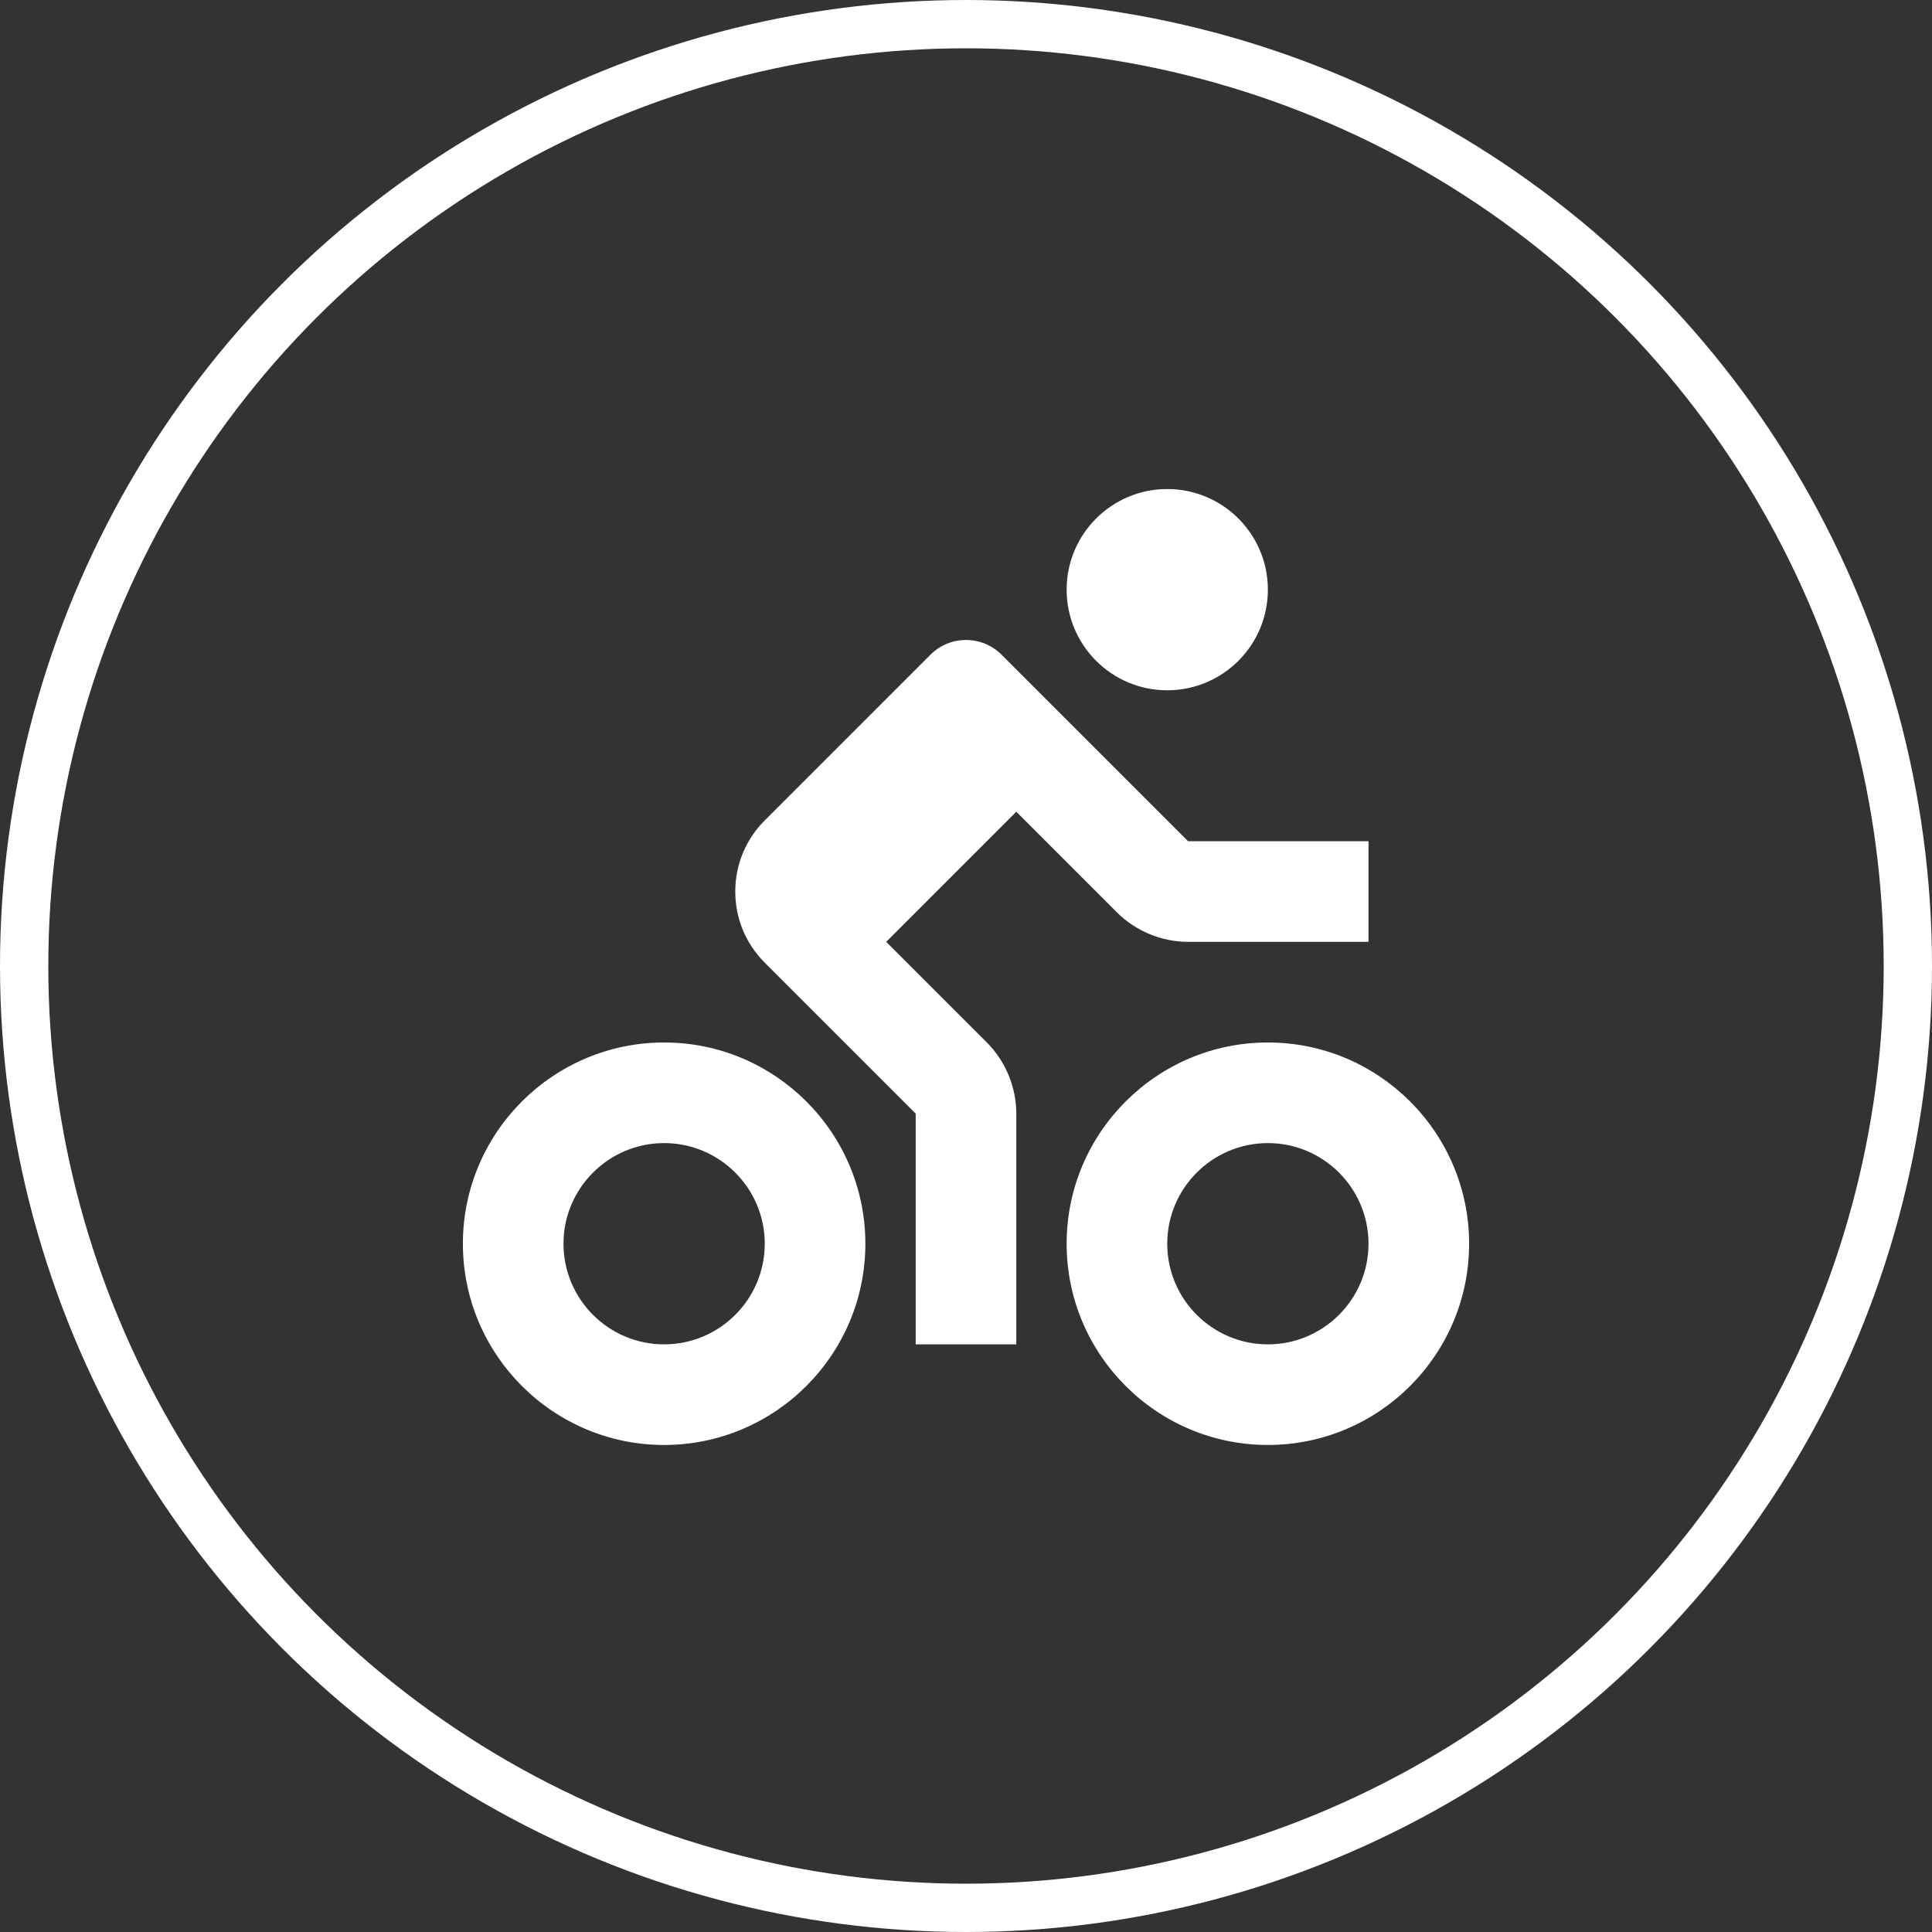 <svg width="80" height="80" viewBox="0 0 80 80" fill="none" xmlns="http://www.w3.org/2000/svg">
<rect x="0" y="0" width="80" height="80" fill="#333333" stroke="none"/>
<circle cx="40" cy="40" r="39" stroke="white" stroke-width="2"/>
<path d="M37.917 46.112V55.667H42.083V46.112C42.083 45.017 41.638 43.942 40.863 43.167L36.696 39L42.083 33.612L46.25 37.779C47.025 38.554 48.1 39 49.196 39H56.667V34.833H49.196L41.473 27.11C41.28 26.917 41.05 26.763 40.797 26.658C40.545 26.553 40.274 26.5 40 26.5C39.726 26.5 39.456 26.553 39.203 26.658C38.95 26.763 38.721 26.917 38.527 27.11L31.667 33.971C30.879 34.758 30.446 35.804 30.446 36.917C30.446 38.029 30.879 39.075 31.667 39.862L37.917 46.112Z" fill="white"/>
<path d="M48.333 28.583C50.635 28.583 52.5 26.718 52.5 24.417C52.5 22.116 50.635 20.25 48.333 20.25C46.032 20.25 44.167 22.116 44.167 24.417C44.167 26.718 46.032 28.583 48.333 28.583Z" fill="white"/>
<path d="M52.5 43.167C47.904 43.167 44.167 46.904 44.167 51.5C44.167 56.096 47.904 59.833 52.5 59.833C57.096 59.833 60.833 56.096 60.833 51.5C60.833 46.904 57.096 43.167 52.5 43.167ZM52.5 55.667C50.202 55.667 48.333 53.798 48.333 51.5C48.333 49.202 50.202 47.333 52.5 47.333C54.798 47.333 56.667 49.202 56.667 51.5C56.667 53.798 54.798 55.667 52.5 55.667ZM27.5 59.833C32.096 59.833 35.833 56.096 35.833 51.5C35.833 46.904 32.096 43.167 27.5 43.167C22.904 43.167 19.167 46.904 19.167 51.5C19.167 56.096 22.904 59.833 27.5 59.833ZM27.5 47.333C29.798 47.333 31.667 49.202 31.667 51.5C31.667 53.798 29.798 55.667 27.5 55.667C25.202 55.667 23.333 53.798 23.333 51.5C23.333 49.202 25.202 47.333 27.5 47.333Z" fill="white"/>
</svg>
